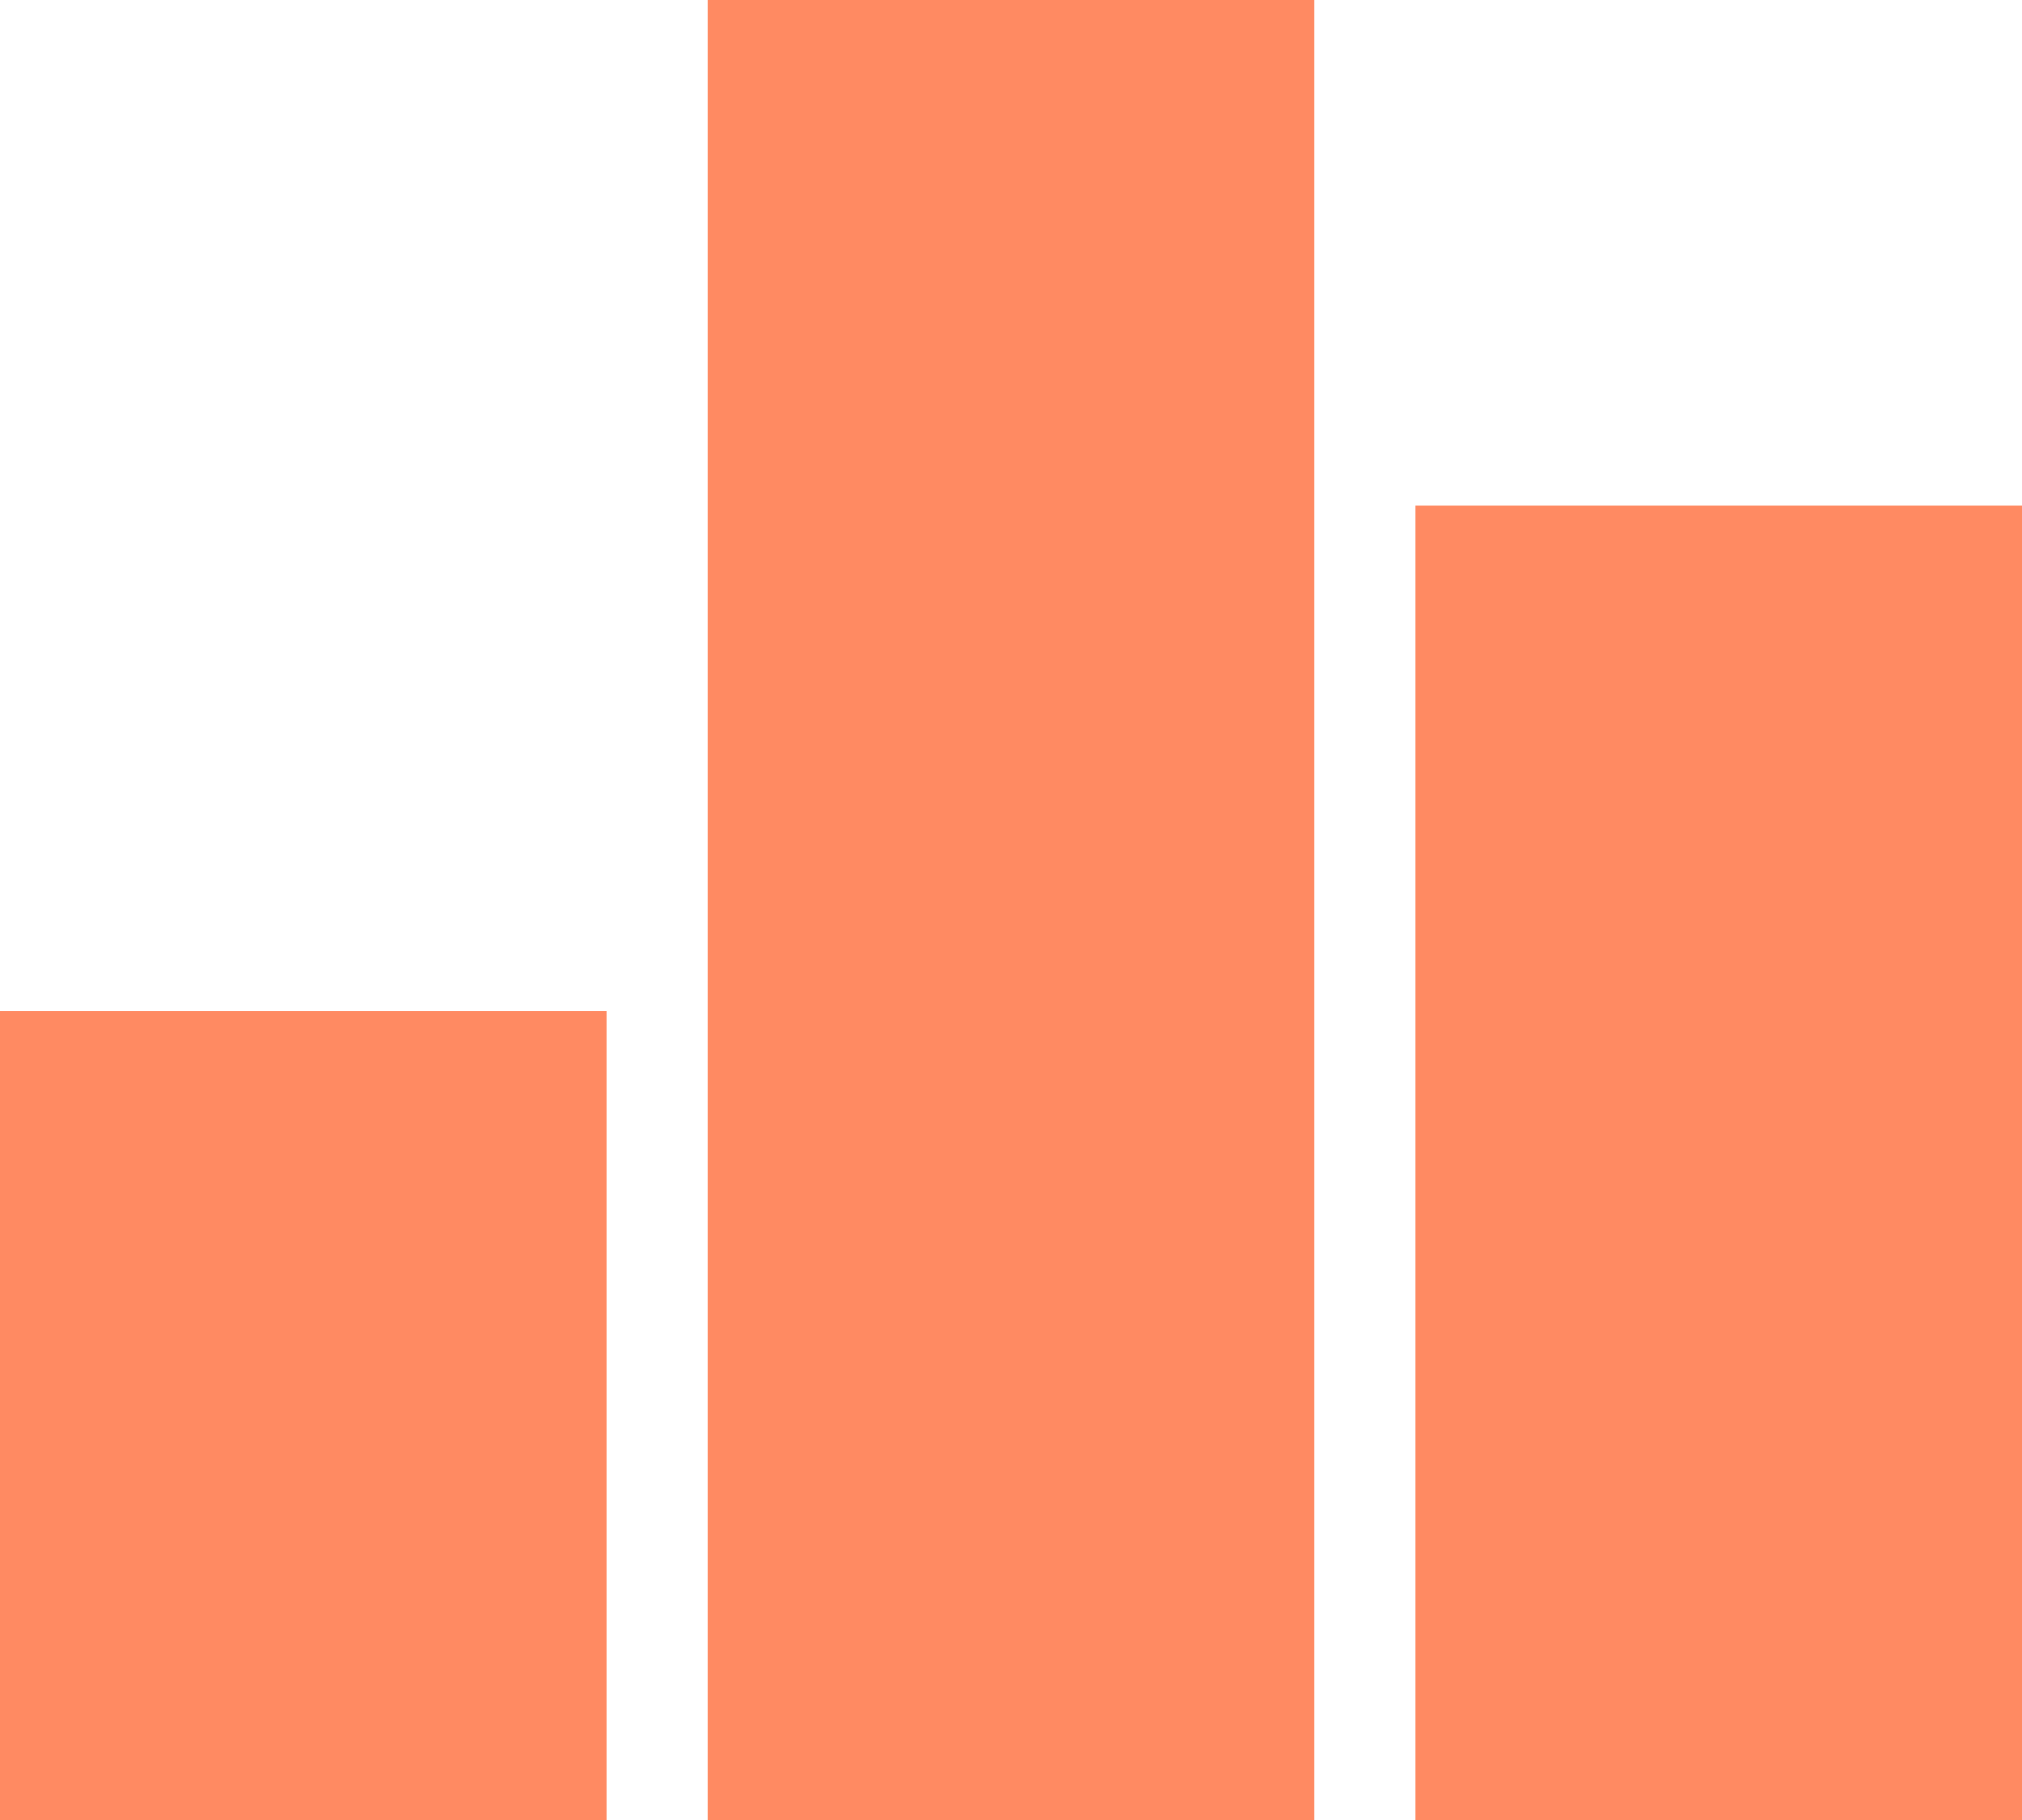 <svg width="20" height="18" viewBox="0 0 20 18" fill="none" xmlns="http://www.w3.org/2000/svg" class="title_icon_1DTqUT"><path d="M0 10H6V18H0V10ZM7 0H13V18H7V0ZM14 5H20V18H14V5Z" fill="#FF8A62"></path></svg>
